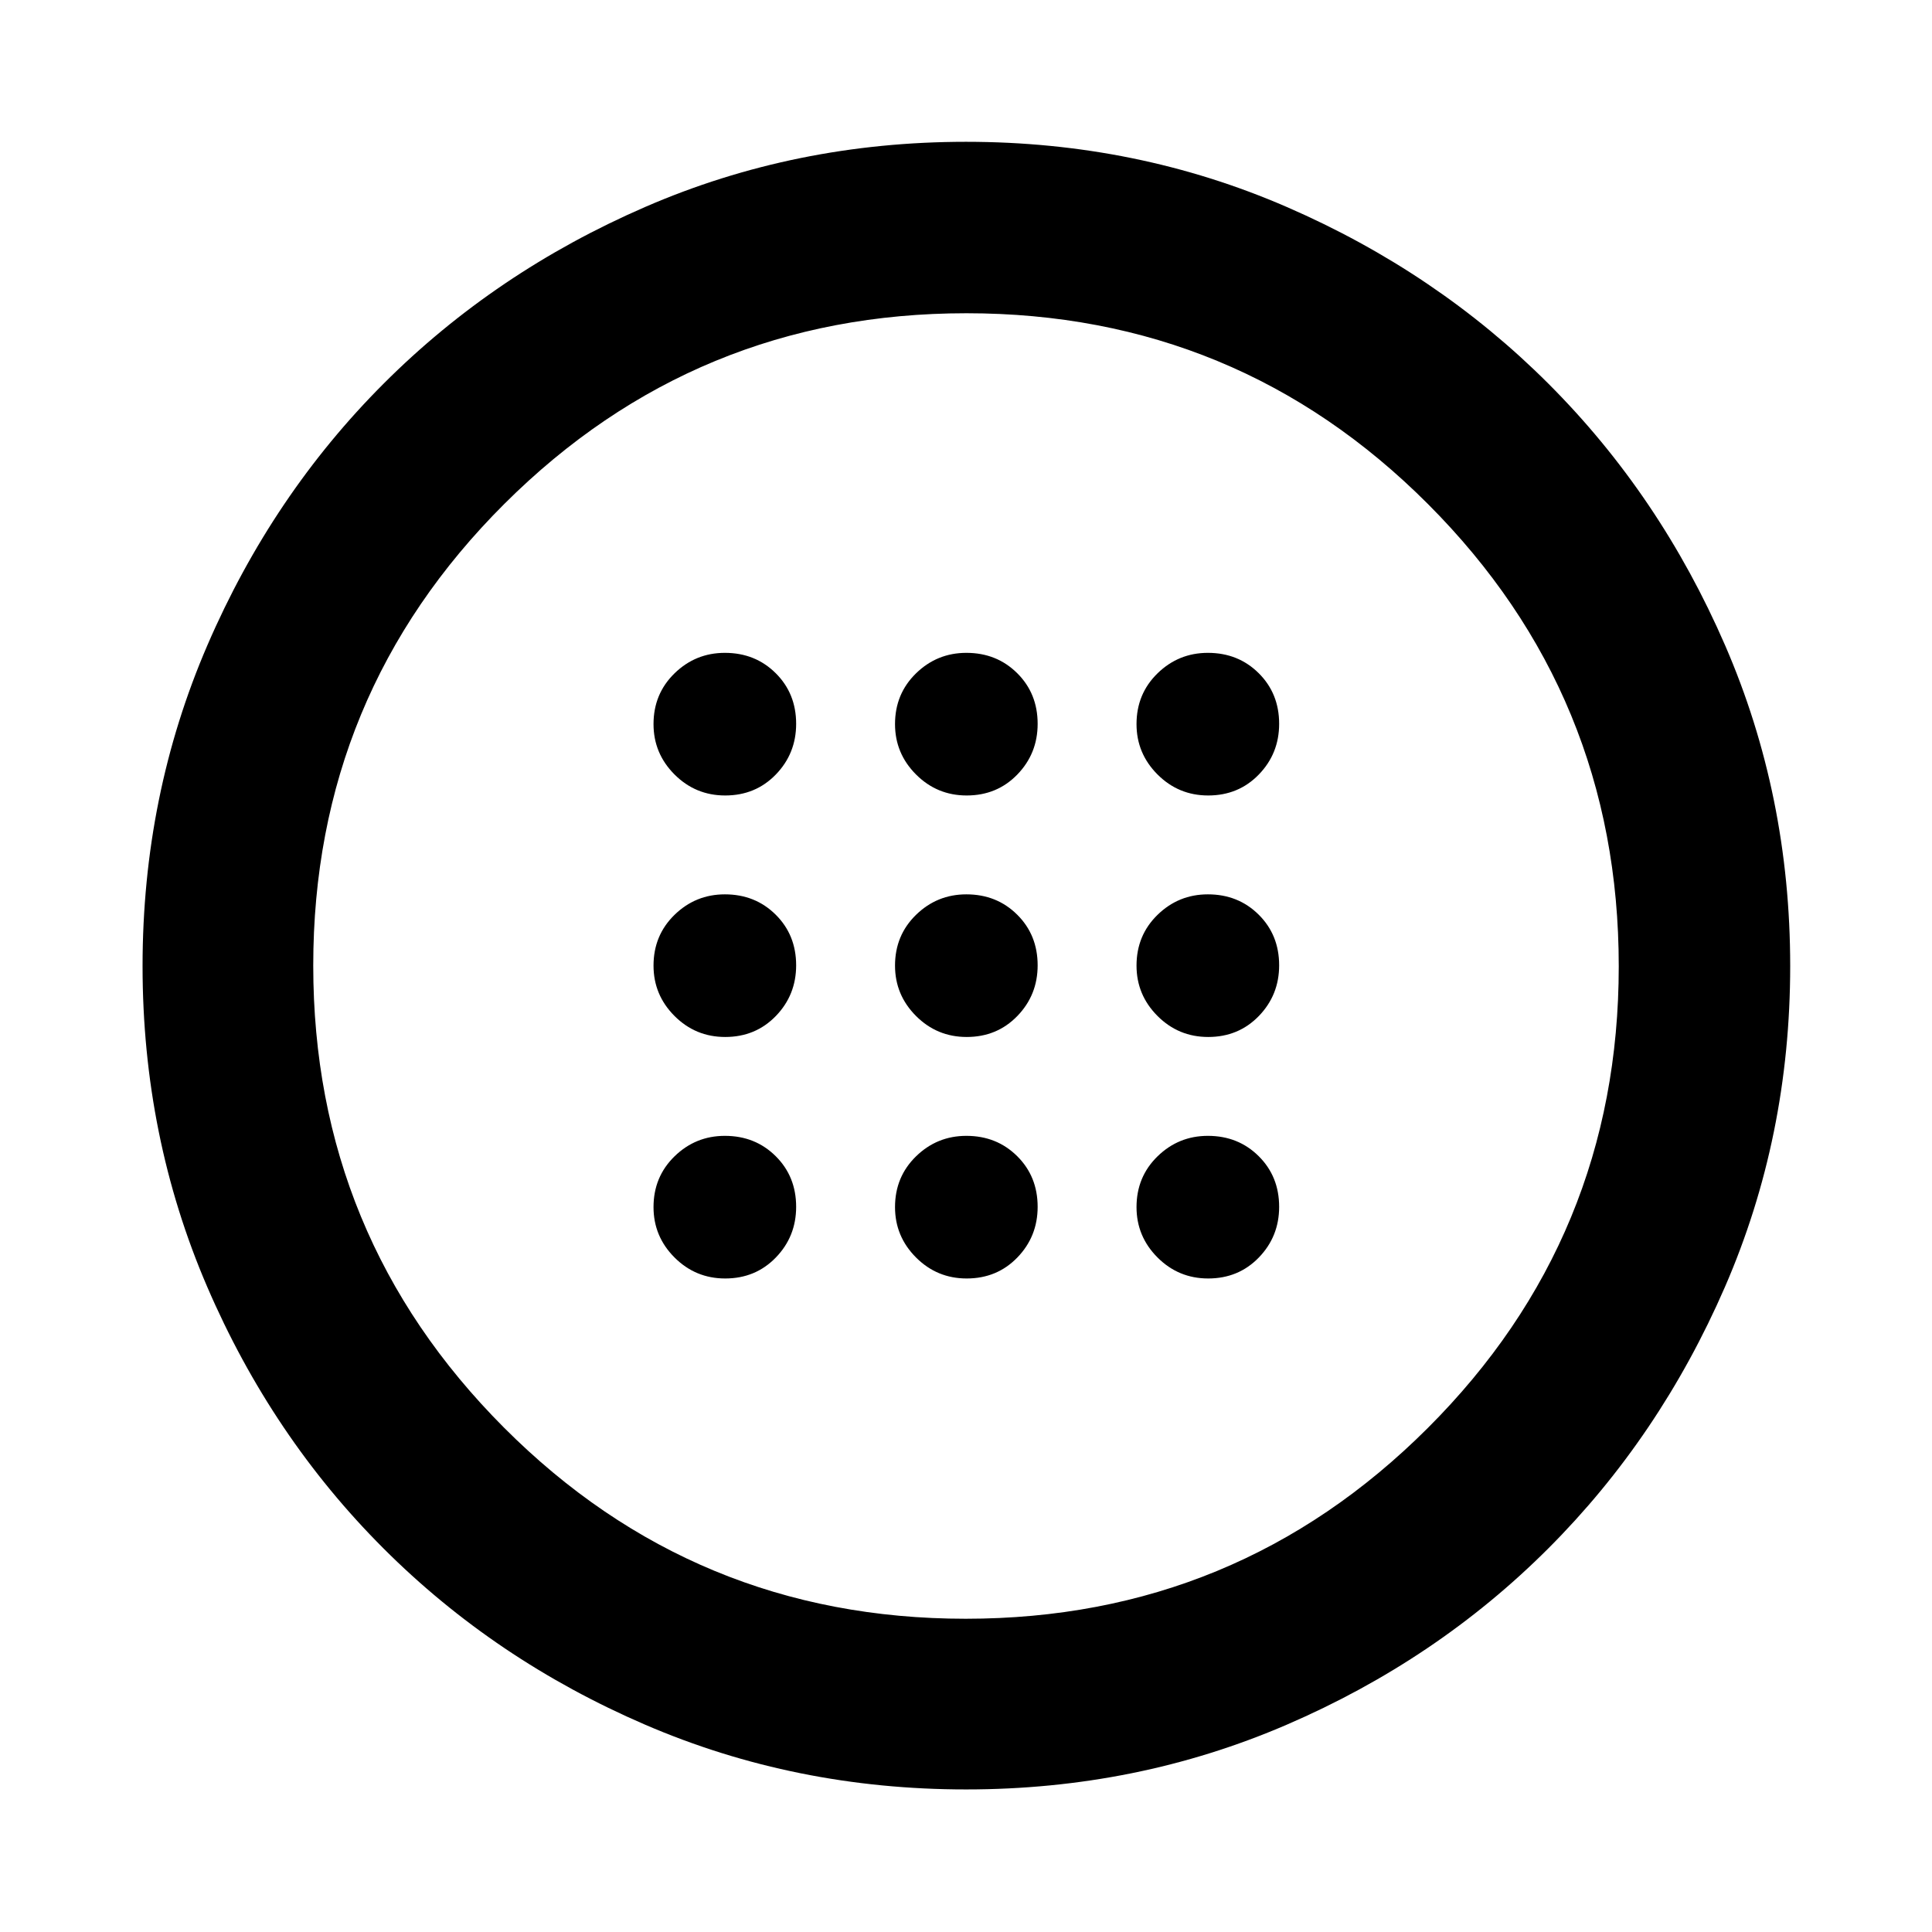 <svg xmlns="http://www.w3.org/2000/svg" height="40" viewBox="0 -960 960 960" width="40"><path d="M480.33-444.73q15.09 0 25.18-10.42t10.09-25.18q0-15.09-10.17-25.18t-25.24-10.09q-14.57 0-25.01 10.17-10.45 10.17-10.45 25.24 0 14.57 10.42 25.01 10.42 10.45 25.18 10.45Zm120 0q15.09 0 25.18-10.42t10.09-25.18q0-15.09-10.17-25.18t-25.24-10.09q-14.57 0-25.01 10.17-10.45 10.17-10.45 25.24 0 14.57 10.42 25.01 10.42 10.45 25.18 10.45Zm-240 0q15.09 0 25.18-10.42t10.09-25.18q0-15.09-10.17-25.18t-25.24-10.09q-14.57 0-25.01 10.17-10.45 10.17-10.45 25.24 0 14.57 10.42 25.01 10.42 10.45 25.18 10.45Zm120 120q15.09 0 25.18-10.42t10.09-25.18q0-15.09-10.17-25.18t-25.24-10.09q-14.57 0-25.01 10.17-10.45 10.17-10.45 25.24 0 14.57 10.42 25.01 10.42 10.45 25.18 10.45Zm120 0q15.09 0 25.18-10.42t10.09-25.18q0-15.09-10.17-25.18t-25.24-10.09q-14.57 0-25.01 10.17-10.45 10.17-10.45 25.24 0 14.57 10.42 25.01 10.42 10.45 25.18 10.45Zm-240 0q15.09 0 25.18-10.42t10.09-25.18q0-15.09-10.17-25.18t-25.24-10.09q-14.57 0-25.01 10.17-10.45 10.17-10.45 25.24 0 14.57 10.42 25.01 10.42 10.45 25.18 10.45Zm120-240q15.09 0 25.18-10.42t10.09-25.18q0-15.09-10.17-25.18t-25.24-10.09q-14.57 0-25.01 10.17-10.45 10.17-10.45 25.24 0 14.57 10.42 25.01 10.42 10.45 25.18 10.45Zm120 0q15.09 0 25.18-10.42t10.09-25.18q0-15.09-10.17-25.18t-25.24-10.09q-14.57 0-25.01 10.17-10.45 10.17-10.45 25.24 0 14.57 10.42 25.01 10.42 10.45 25.18 10.45Zm-240 0q15.09 0 25.18-10.42t10.09-25.18q0-15.09-10.17-25.18t-25.24-10.09q-14.57 0-25.01 10.17-10.45 10.17-10.45 25.24 0 14.57 10.42 25.01 10.42 10.45 25.18 10.45ZM480.05-70.84q-84.83 0-159.44-32.15t-130.12-87.67q-55.51-55.52-87.58-130.05-32.07-74.52-32.07-159.25 0-84.82 32.23-159.47 32.24-74.66 87.66-130.05 55.41-55.4 129.96-87.73 74.55-32.33 159.31-32.33 84.85 0 159.47 32.42 74.62 32.43 130.01 87.85 55.4 55.41 87.73 129.96 32.33 74.55 32.33 159.31 0 84.85-32.42 159.47-32.43 74.62-87.85 130.01-55.41 55.4-129.95 87.54-74.53 32.14-159.27 32.14Zm-.18-84.81q134.68 0 229.58-94.77 94.9-94.76 94.9-229.45 0-134.68-94.71-229.58t-229.42-94.9q-134.6 0-229.59 94.71-94.98 94.71-94.98 229.42 0 134.6 94.77 229.59 94.76 94.98 229.45 94.98ZM480-480Z"/></svg>